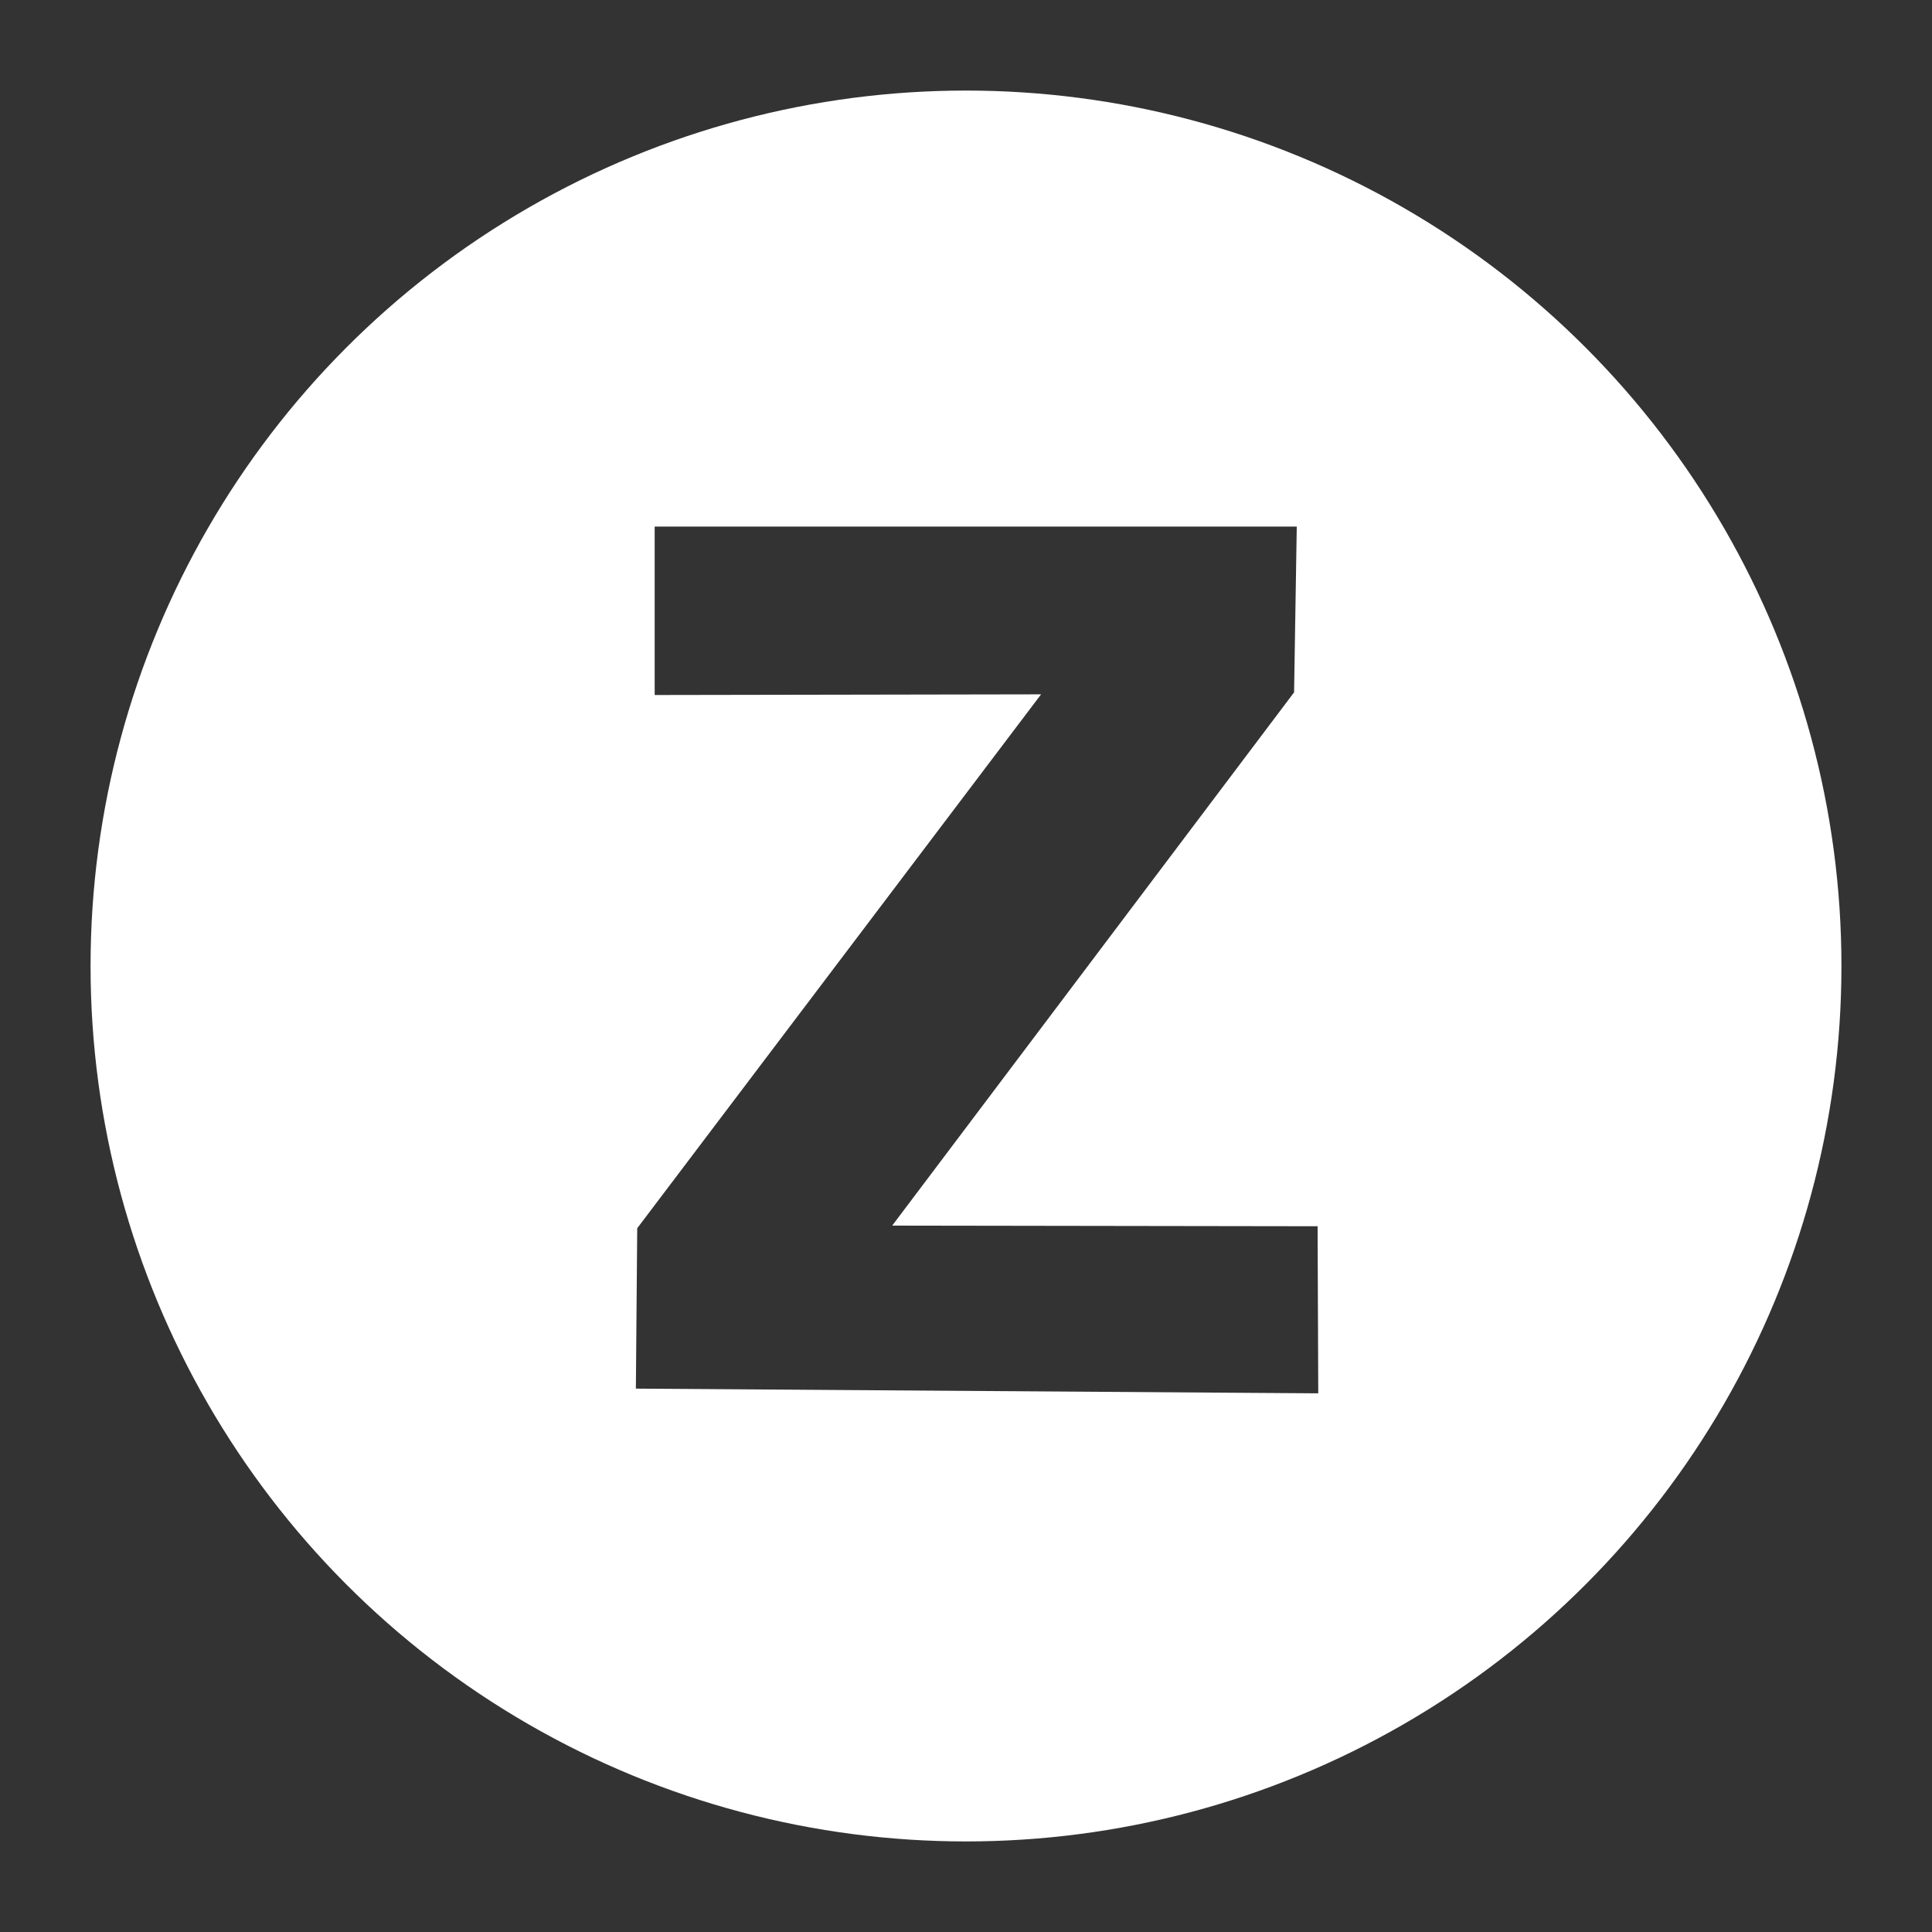 <?xml version="1.0" encoding="UTF-8" standalone="no"?>
<svg width="64" height="64" version="1.1" viewBox="0 0 64 64" xmlns="http://www.w3.org/2000/svg">
  <rect x="0" y="0" width="64" height="64" fill="#333333" stroke="none"/>
  <circle 
     id="outline" cx="32" cy="32" r="28" fill="none" stroke="#ffffff" stroke-width="2" />
  <path
     id="button_z"
     d="M 32 4 C 16.536 4 4 16.536 4 32 4 47.464 16.536 60 32 60 47.464 60 60 47.464 60 32 60 16.536 47.464 4 32 4 Z M 21.687 17.444 h 21.27 l -0.089 5.491 -13.313 17.665 14.092 0.021 0.022 5.535 L 21.064 46 l 0.045 -5.313 13.378 -17.686 -12.8 0.022 z"
     fill="#fff" />
</svg>
